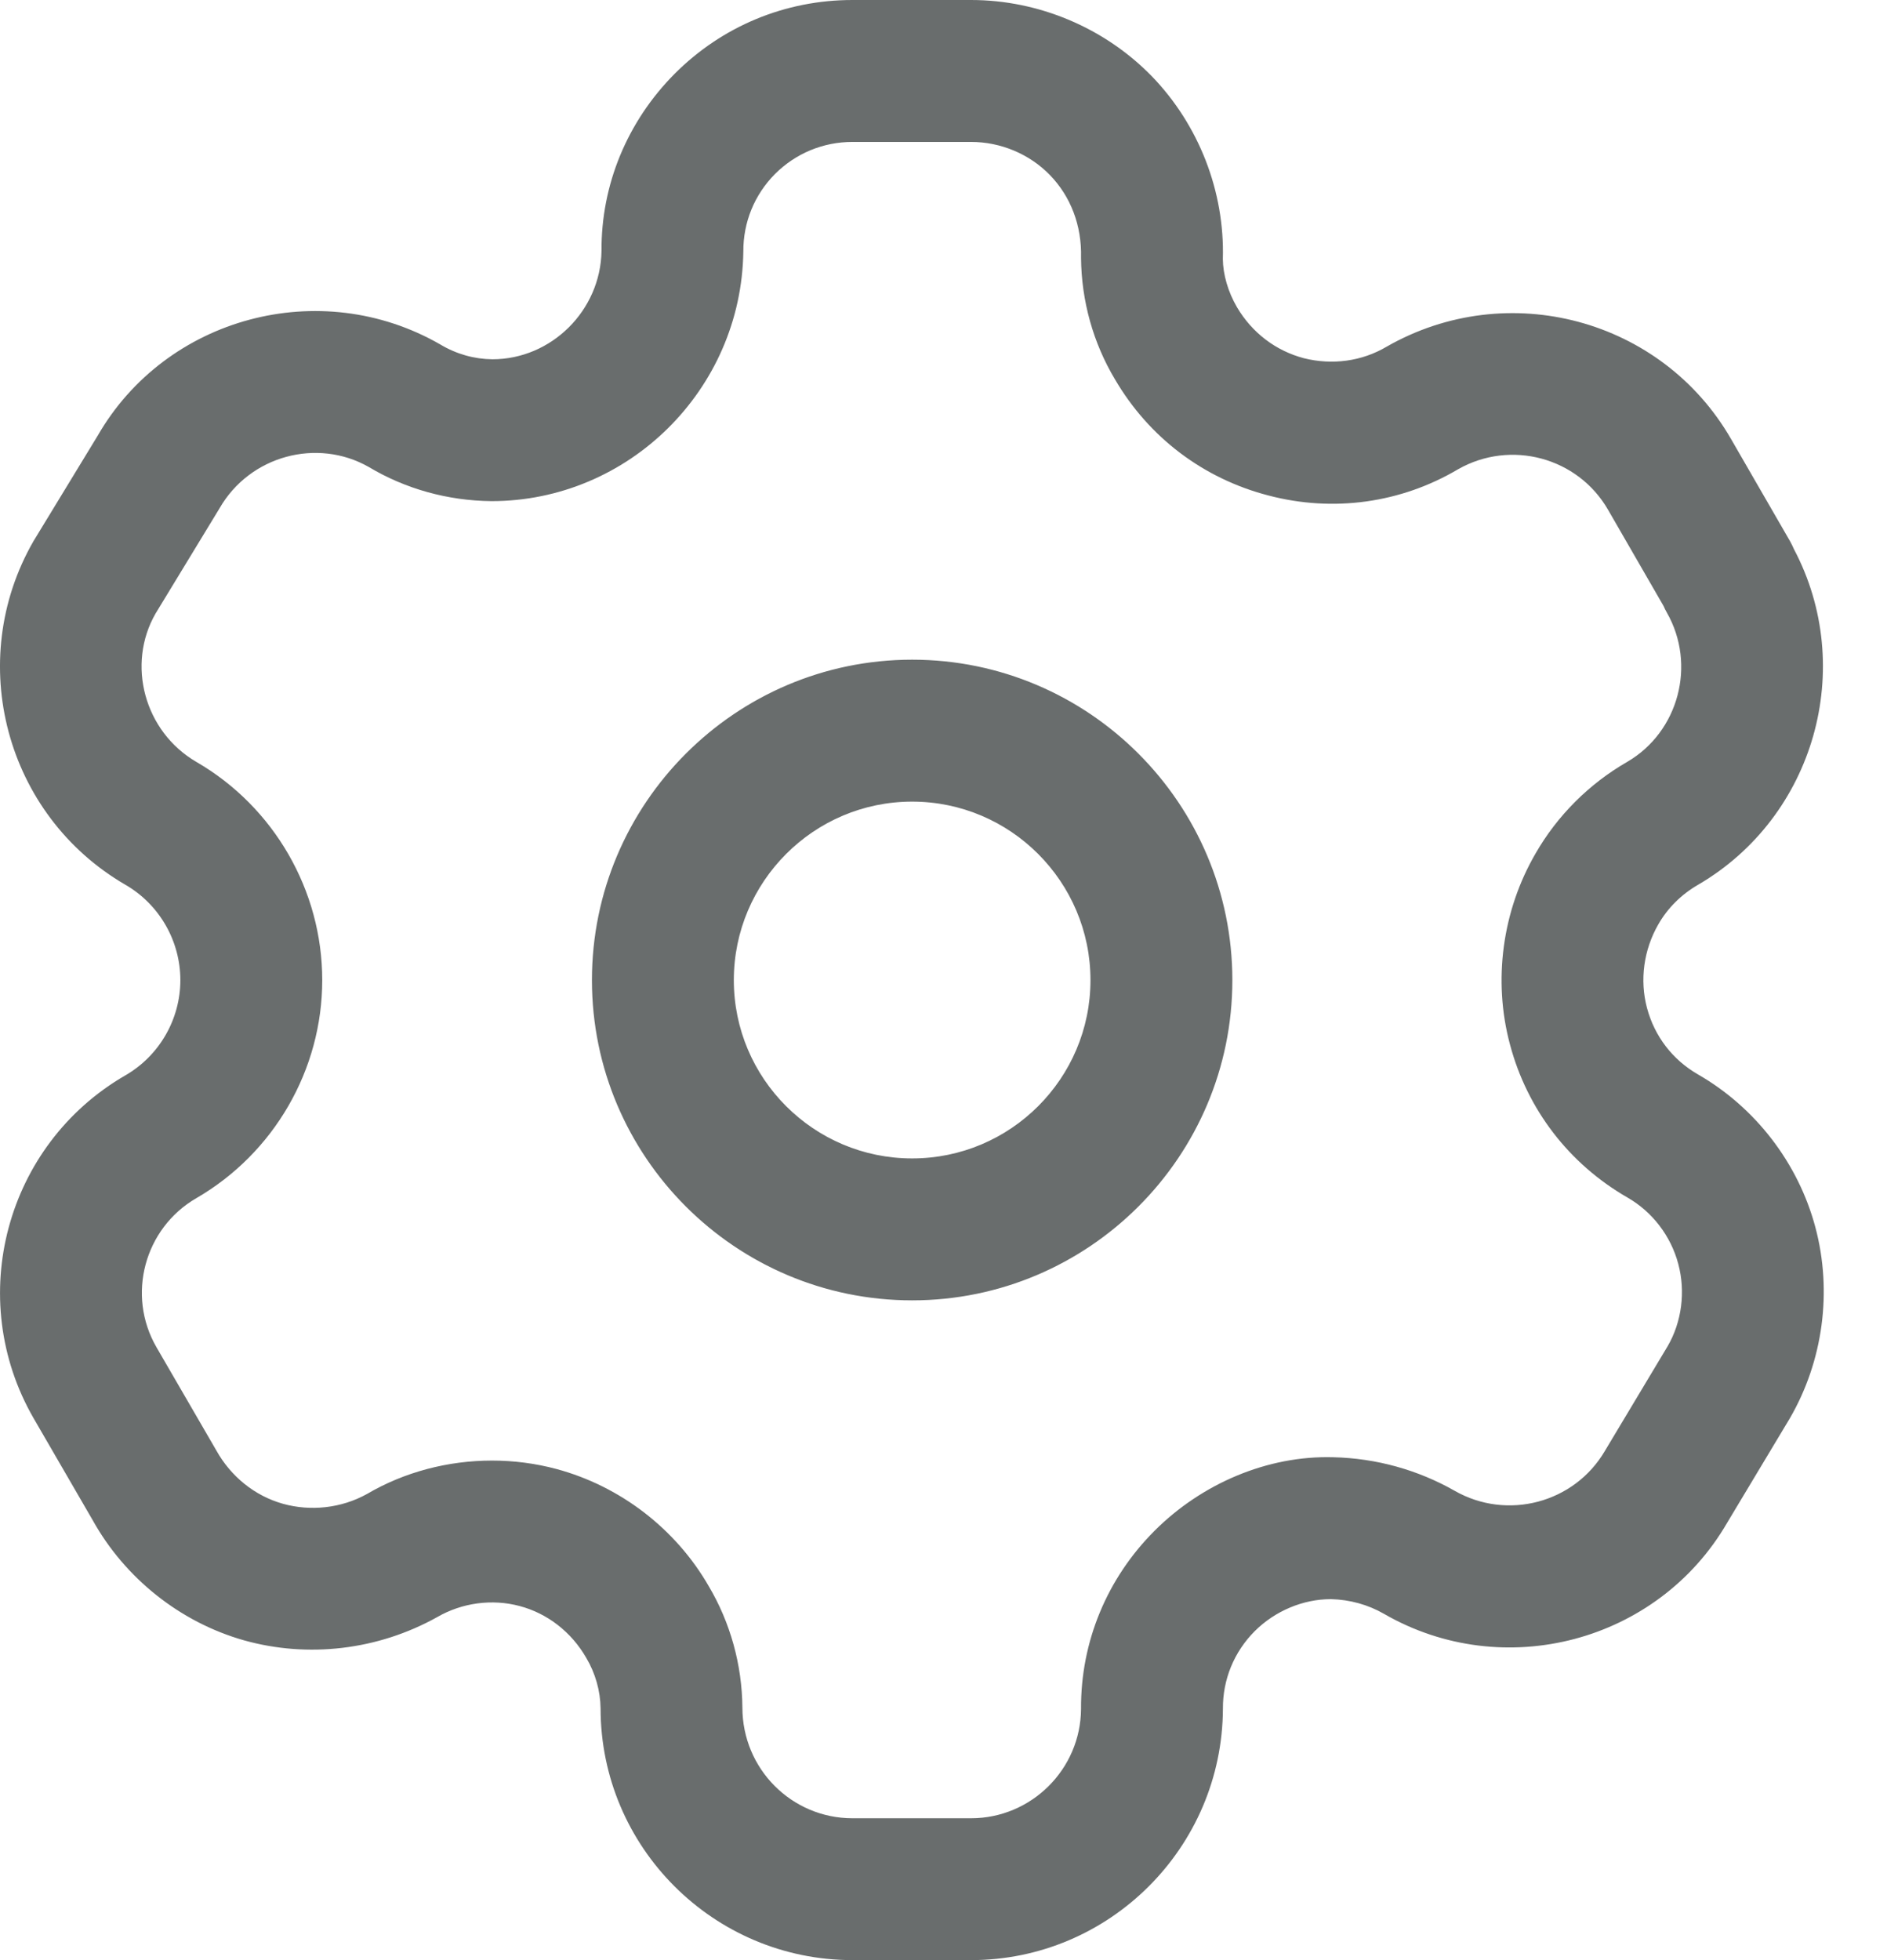 <svg width="26" height="27" viewBox="0 0 26 27" fill="none" xmlns="http://www.w3.org/2000/svg">
<path fill-rule="evenodd" clip-rule="evenodd" d="M13.379 0C14.312 0 15.219 0.383 15.869 1.049C16.518 1.719 16.876 2.637 16.849 3.569C16.851 3.779 16.92 4.021 17.045 4.234C17.253 4.585 17.579 4.833 17.968 4.935C18.356 5.031 18.763 4.979 19.108 4.774C20.776 3.822 22.898 4.393 23.851 6.047L24.663 7.453C24.684 7.491 24.702 7.528 24.718 7.565C25.58 9.195 25.004 11.248 23.401 12.185C23.168 12.319 22.979 12.506 22.849 12.733C22.647 13.084 22.591 13.501 22.693 13.884C22.797 14.275 23.046 14.599 23.396 14.8C24.187 15.255 24.777 16.021 25.013 16.905C25.249 17.789 25.12 18.748 24.66 19.539L23.795 20.98C22.843 22.617 20.72 23.183 19.069 22.23C18.849 22.103 18.595 22.034 18.342 22.028H18.334C17.957 22.028 17.57 22.188 17.289 22.468C17.004 22.753 16.847 23.134 16.85 23.538C16.841 25.452 15.284 27 13.379 27H11.746C9.832 27 8.275 25.444 8.275 23.53C8.272 23.294 8.204 23.049 8.078 22.837C7.873 22.48 7.542 22.224 7.161 22.123C6.781 22.021 6.366 22.077 6.024 22.275C5.206 22.731 4.243 22.842 3.362 22.595C2.483 22.346 1.723 21.741 1.277 20.94L0.463 19.536C-0.49 17.884 0.077 15.767 1.727 14.813C2.195 14.543 2.485 14.04 2.485 13.501C2.485 12.961 2.195 12.457 1.727 12.187C0.076 11.228 -0.49 9.106 0.462 7.453L1.345 6.003C2.285 4.369 4.409 3.793 6.065 4.744C6.29 4.879 6.535 4.946 6.784 4.949C7.596 4.949 8.275 4.279 8.288 3.456C8.282 2.547 8.641 1.676 9.294 1.018C9.949 0.361 10.819 0 11.746 0H13.379ZM13.379 1.955H11.746C11.342 1.955 10.964 2.112 10.679 2.396C10.395 2.682 10.24 3.061 10.242 3.465C10.215 5.37 8.658 6.903 6.772 6.903C6.168 6.897 5.585 6.734 5.08 6.432C4.369 6.028 3.442 6.277 3.026 7L2.144 8.45C1.74 9.151 1.988 10.078 2.707 10.496C3.774 11.114 4.44 12.265 4.44 13.501C4.44 14.736 3.774 15.886 2.704 16.505C1.989 16.92 1.741 17.841 2.156 18.558L2.978 19.975C3.181 20.341 3.513 20.606 3.898 20.714C4.281 20.821 4.703 20.775 5.055 20.58C5.572 20.276 6.174 20.119 6.779 20.119C7.077 20.119 7.376 20.157 7.667 20.235C8.548 20.472 9.313 21.061 9.767 21.852C10.061 22.348 10.224 22.928 10.229 23.52C10.229 24.367 10.909 25.046 11.746 25.046H13.379C14.211 25.046 14.891 24.37 14.895 23.538C14.89 22.618 15.25 21.744 15.908 21.086C16.557 20.437 17.464 20.047 18.37 20.073C18.965 20.087 19.537 20.248 20.041 20.534C20.767 20.95 21.693 20.703 22.113 19.986L22.978 18.543C23.171 18.211 23.227 17.794 23.124 17.41C23.022 17.025 22.767 16.692 22.423 16.495C21.618 16.031 21.043 15.283 20.805 14.387C20.569 13.507 20.698 12.547 21.158 11.756C21.457 11.235 21.896 10.796 22.423 10.493C23.129 10.08 23.377 9.156 22.966 8.437C22.949 8.408 22.934 8.378 22.921 8.347L22.157 7.023C21.741 6.3 20.816 6.051 20.09 6.464C19.306 6.928 18.373 7.061 17.477 6.825C16.581 6.593 15.831 6.026 15.363 5.226C15.063 4.726 14.9 4.144 14.895 3.551C14.907 3.105 14.751 2.705 14.467 2.412C14.184 2.12 13.786 1.955 13.379 1.955ZM12.568 9.087C15.001 9.087 16.98 11.068 16.98 13.501C16.98 15.934 15.001 17.912 12.568 17.912C10.135 17.912 8.156 15.934 8.156 13.501C8.156 11.068 10.135 9.087 12.568 9.087ZM12.568 11.042C11.213 11.042 10.111 12.146 10.111 13.501C10.111 14.856 11.213 15.957 12.568 15.957C13.923 15.957 15.025 14.856 15.025 13.501C15.025 12.146 13.923 11.042 12.568 11.042Z" fill="#696D6D"/>
</svg>
